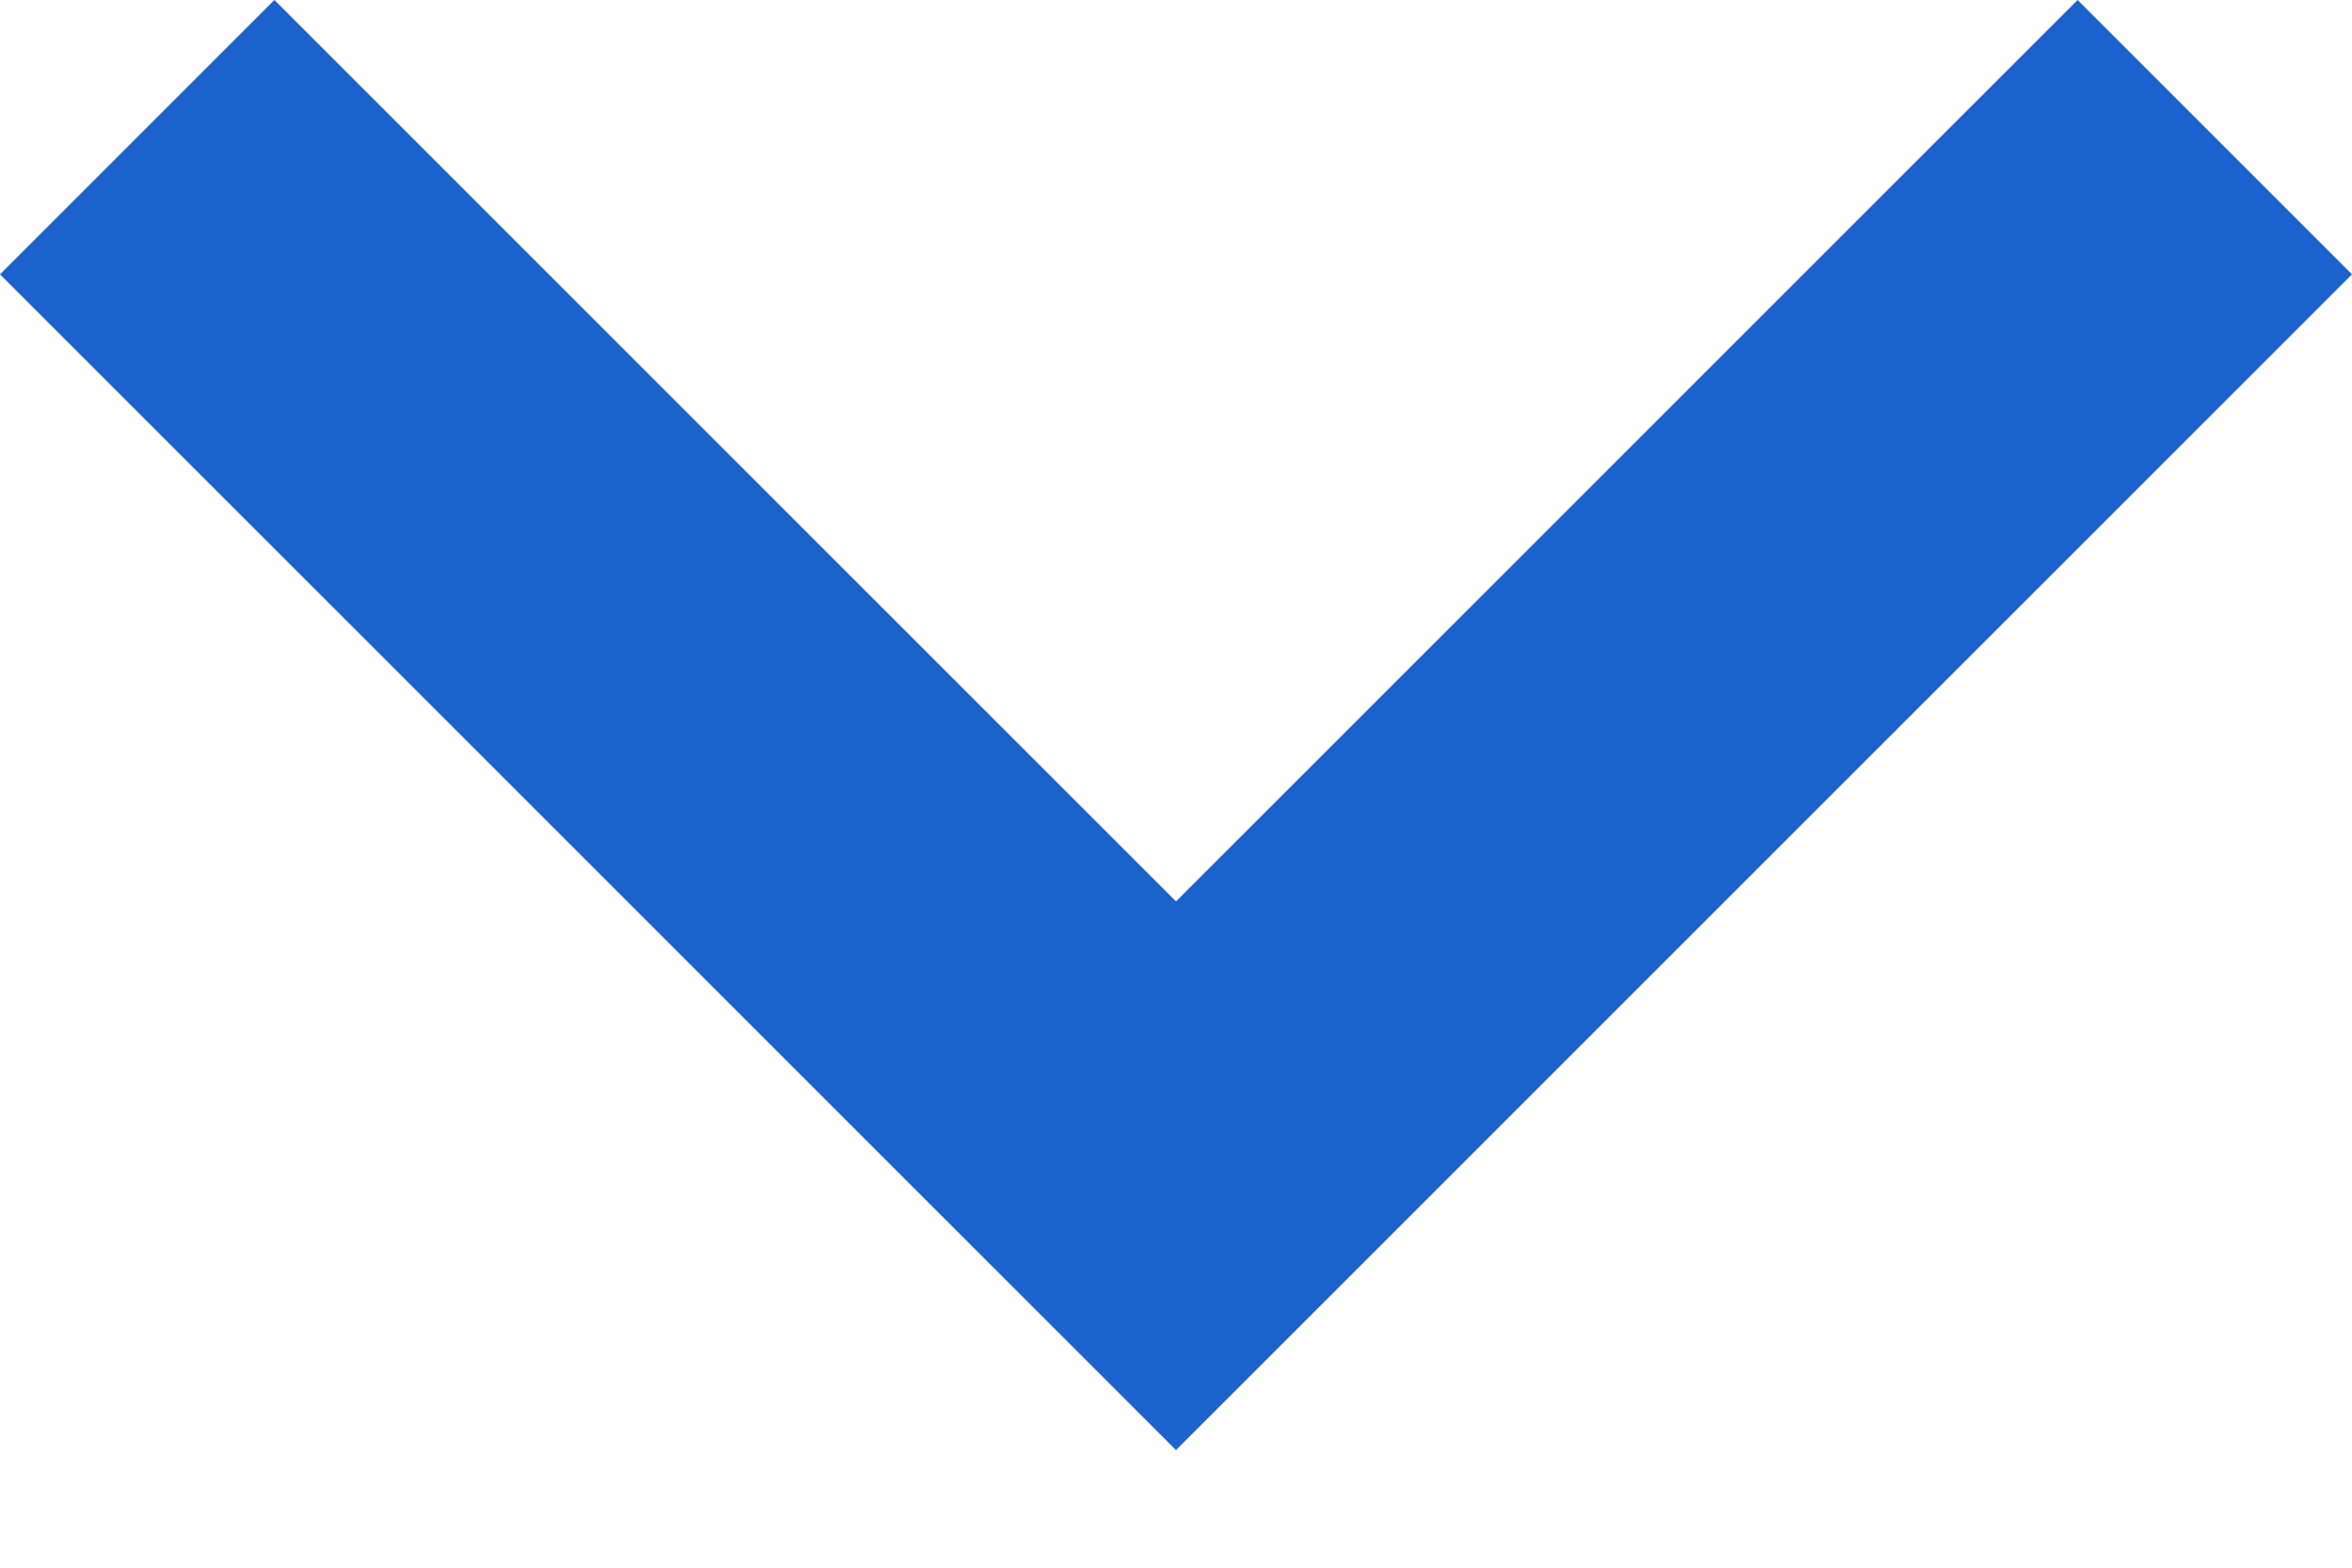 <svg width="12" height="8" viewBox="0 0 12 8" fill="none" xmlns="http://www.w3.org/2000/svg">
    <path fill-rule="evenodd" clip-rule="evenodd" d="M10.6 0L6 4.6L1.4 0L0 1.4L6 7.4L12 1.4L10.6 0Z" fill="#1C62CD"/>
</svg>
